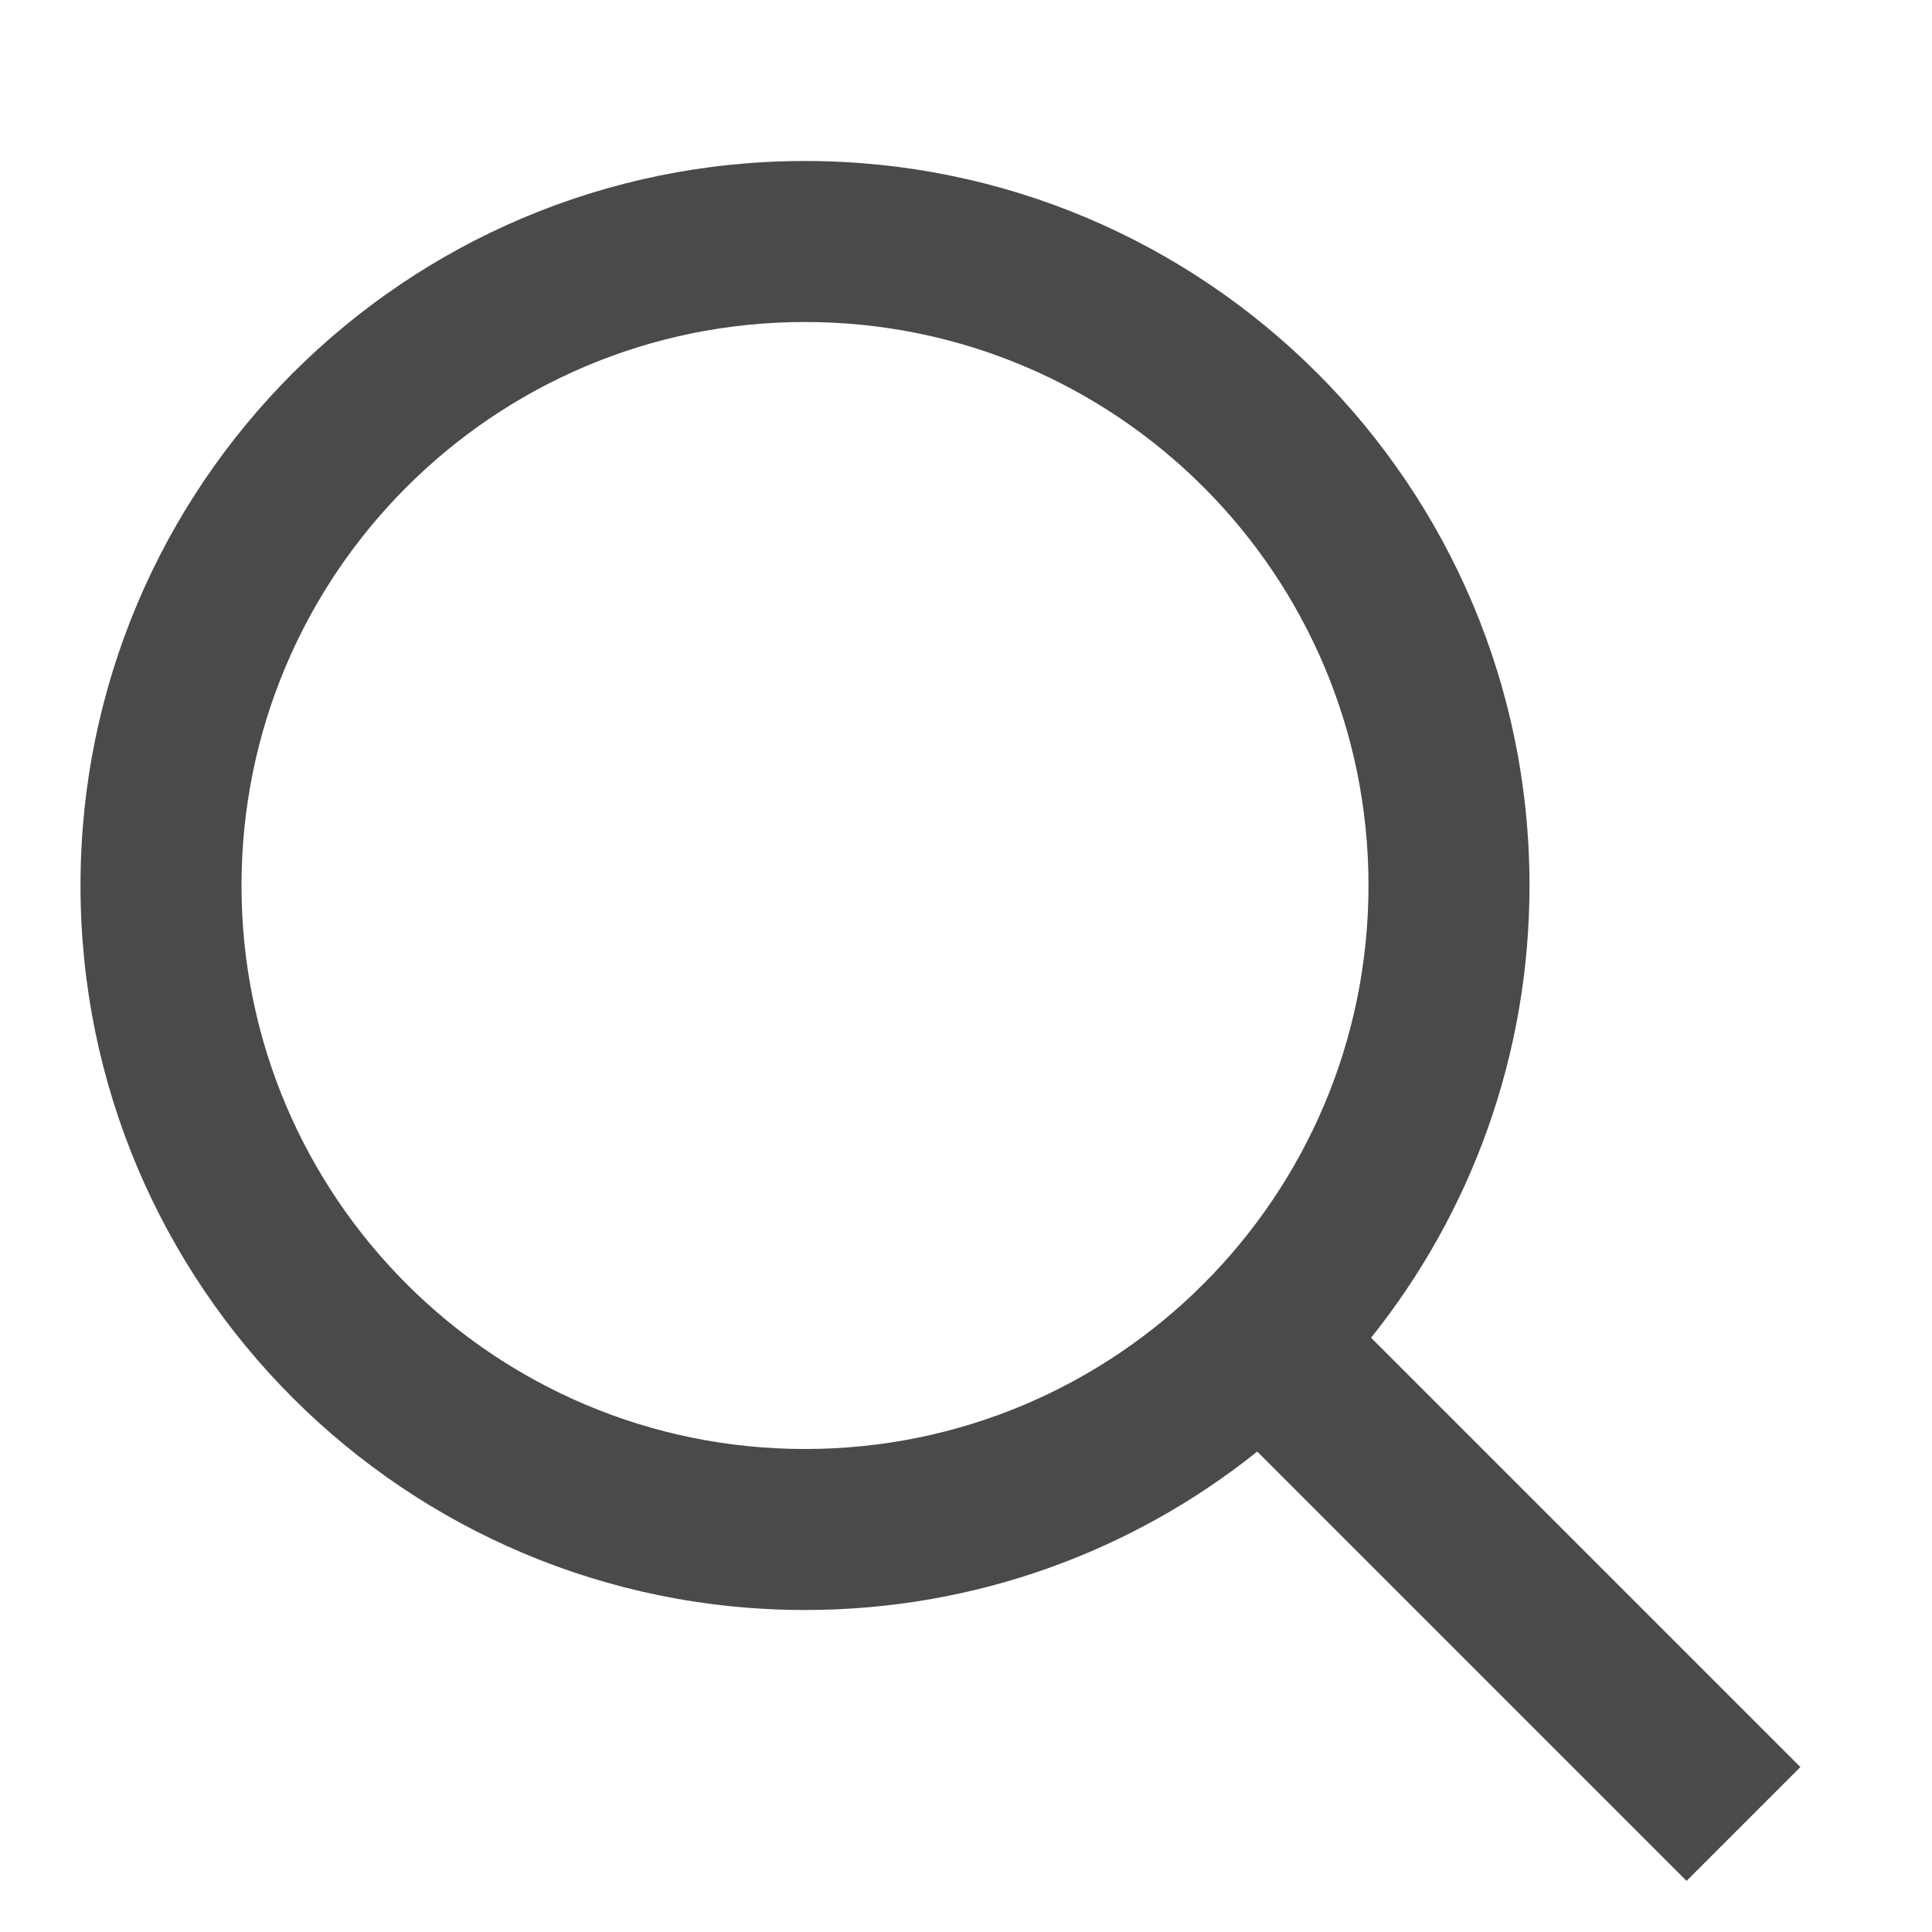 <svg width="24" height="24" viewBox="0 0 24 24" fill="none" xmlns="http://www.w3.org/2000/svg">
<path fill-rule="evenodd" clip-rule="evenodd" d="M17 11C17 14.866 13.866 18 10 18C6.134 18 3 14.866 3 11C3 7.134 6.134 4 10 4C13.866 4 17 7.134 17 11ZM15.618 18.032C14.078 19.264 12.125 20 10 20C5.029 20 1 15.971 1 11C1 6.029 5.029 2 10 2C14.971 2 19 6.029 19 11C19 13.125 18.264 15.078 17.032 16.618L22.365 21.951L20.951 23.365L15.618 18.032Z" fill="#4A4A4A"/>
</svg>
